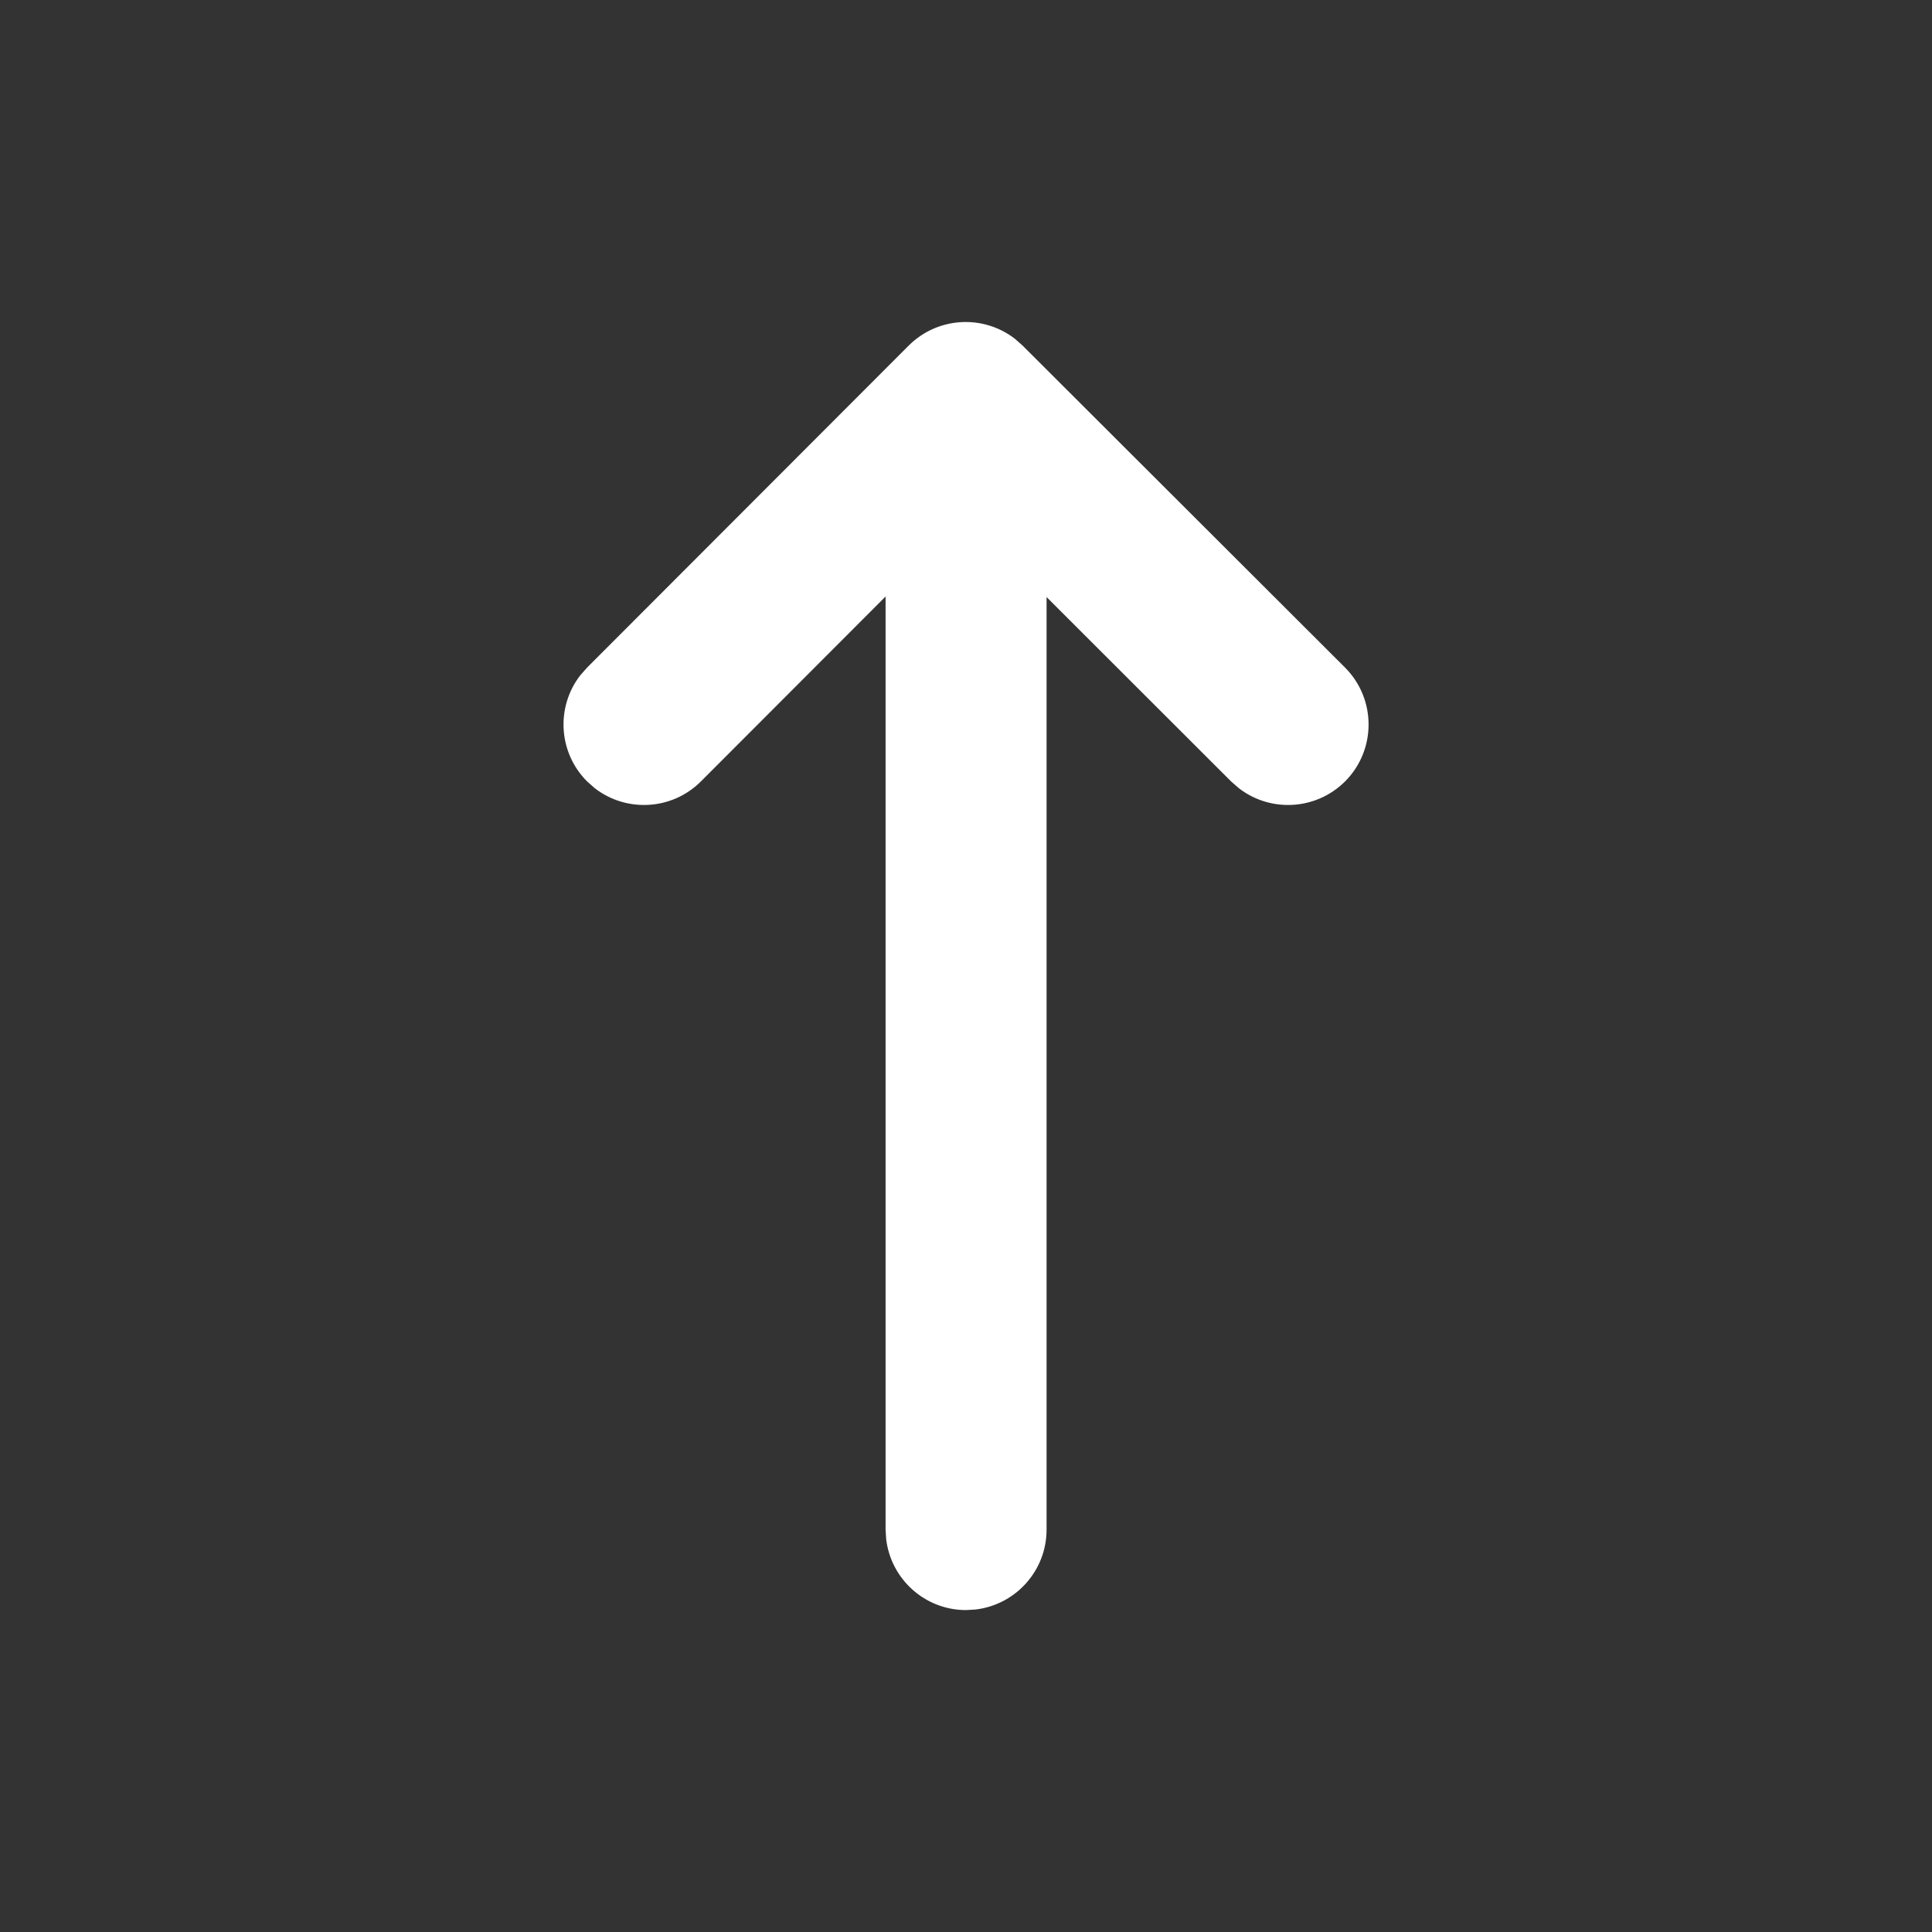 <svg width="24" height="24" viewBox="0 0 24 24" fill="none" xmlns="http://www.w3.org/2000/svg">
<rect x="0" y="0" width="24" height="24" fill="#333333" stroke="none"/>
<path d="M7.293 8.293L11.288 4.293C11.649 3.933 12.216 3.905 12.608 4.209L12.702 4.292L16.708 8.292C17.098 8.683 17.099 9.316 16.709 9.707C16.348 10.067 15.781 10.095 15.389 9.791L15.294 9.708L13.001 7.417L13.001 19.001C13.001 19.514 12.615 19.936 12.118 19.994L12.001 20.001C11.488 20.001 11.066 19.615 11.008 19.117L11.001 19.001L11.001 7.41L8.707 9.707C8.347 10.067 7.78 10.095 7.388 9.791L7.293 9.707C6.933 9.347 6.905 8.78 7.209 8.388L7.293 8.293L11.288 4.293L7.293 8.293Z" fill="#ffffff"/>
</svg>
